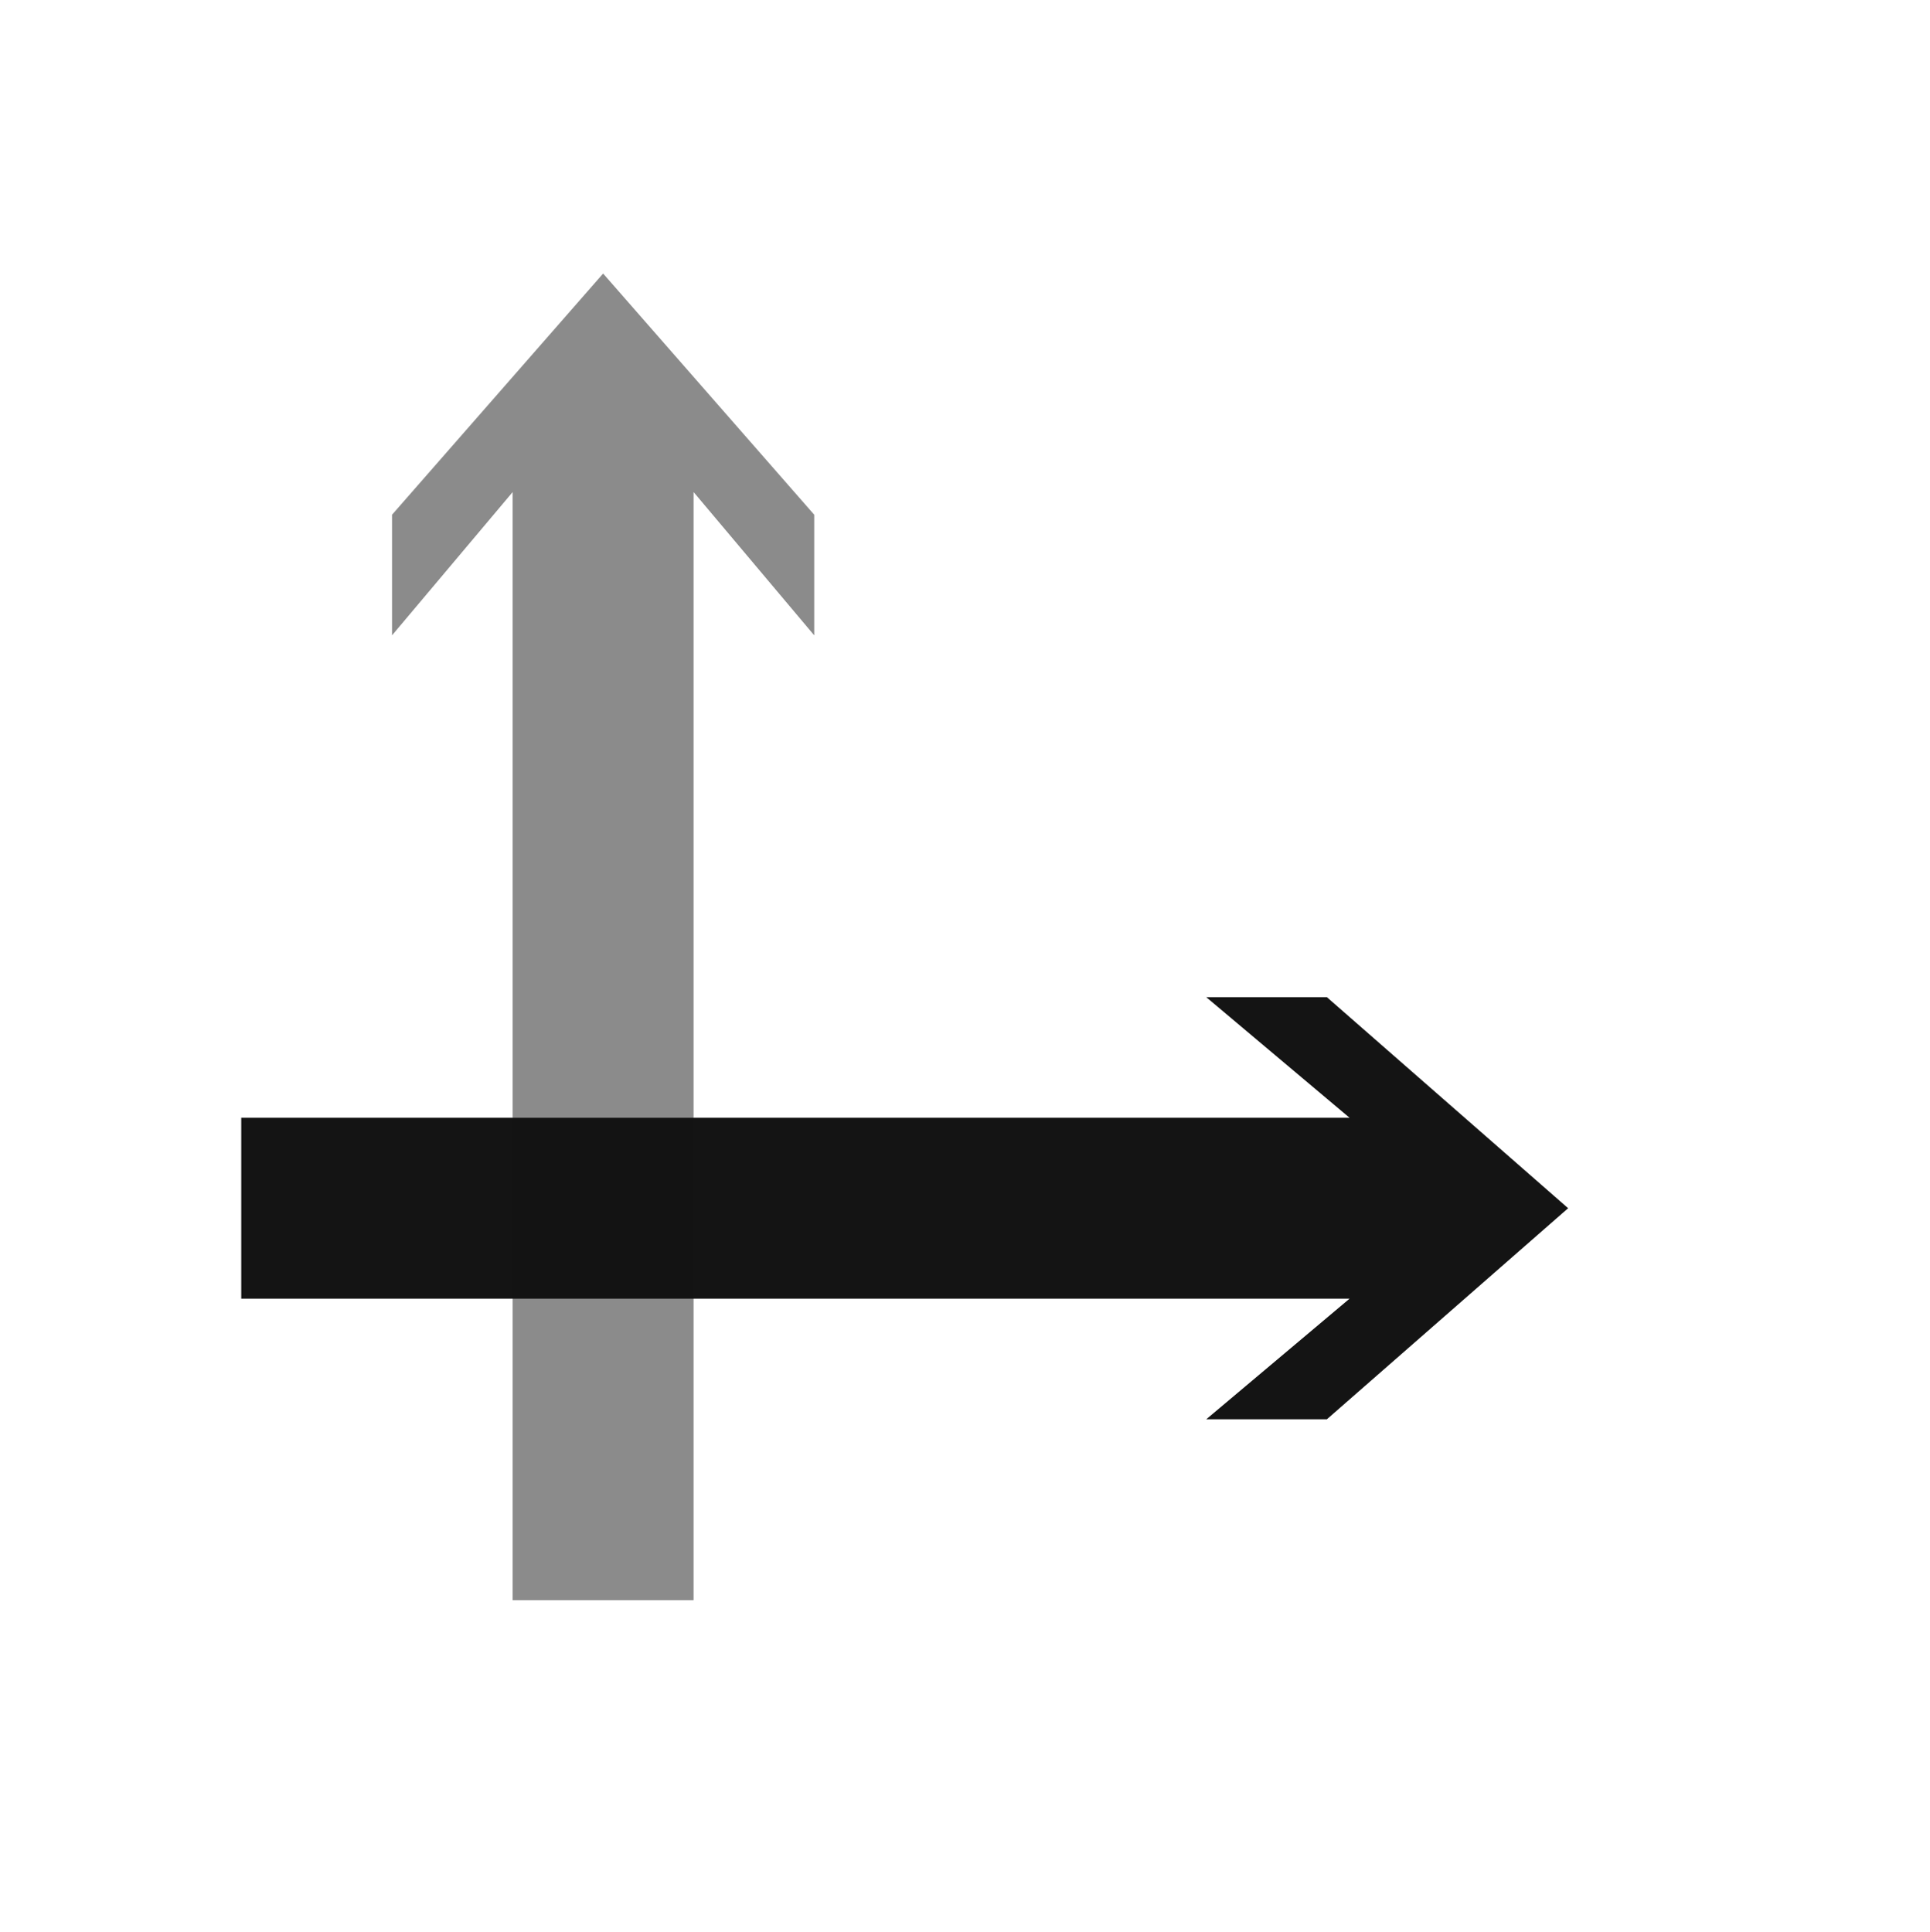 <?xml version="1.0" encoding="UTF-8" standalone="no"?>
<!-- Created with Inkscape (http://www.inkscape.org/) -->

<svg
   xmlns:dc="http://purl.org/dc/elements/1.1/"
   xmlns:cc="http://creativecommons.org/ns#"
   xmlns:rdf="http://www.w3.org/1999/02/22-rdf-syntax-ns#"
   xmlns:svg="http://www.w3.org/2000/svg"
   xmlns="http://www.w3.org/2000/svg"
   xmlns:sodipodi="http://sodipodi.sourceforge.net/DTD/sodipodi-0.dtd"
   xmlns:inkscape="http://www.inkscape.org/namespaces/inkscape"
   sodipodi:docname="view-plot-x-axis-symbolic.svg"
   height="16.018"
   id="svg7384"
   inkscape:version="0.91 r13725"
   version="1.1"
   width="16">
  <sodipodi:namedview
     inkscape:bbox-paths="false"
     bordercolor="#666666"
     borderopacity="1"
     inkscape:current-layer="layer12"
     inkscape:cx="10.817457"
     inkscape:cy="5.8940371"
     gridtolerance="10"
     inkscape:guide-bbox="true"
     guidetolerance="10"
     id="namedview88"
     inkscape:object-nodes="false"
     inkscape:object-paths="false"
     objecttolerance="10"
     pagecolor="#555753"
     inkscape:pageopacity="1"
     inkscape:pageshadow="2"
     showborder="false"
     showgrid="true"
     showguides="false"
     inkscape:snap-bbox="true"
     inkscape:snap-bbox-midpoints="false"
     inkscape:snap-global="true"
     inkscape:snap-grids="true"
     inkscape:snap-nodes="false"
     inkscape:snap-others="false"
     inkscape:snap-to-guides="true"
     inkscape:window-height="812"
     inkscape:window-maximized="0"
     inkscape:window-width="1248"
     inkscape:window-x="1343"
     inkscape:window-y="181"
     inkscape:zoom="26.551091">
    <inkscape:grid
       empspacing="2"
       enabled="true"
       id="grid4866"
       snapvisiblegridlinesonly="true"
       spacingx="1px"
       spacingy="1px"
       type="xygrid"
       visible="true" />
  </sodipodi:namedview>
  <title
     id="title9167">Gnome Symbolic Icon Theme</title>
  <defs
     id="defs7386" />
  <g
     inkscape:groupmode="layer"
     id="layer9"
     inkscape:label="status"
     style="display:inline"
     transform="translate(-360,-766)" />
  <g
     inkscape:groupmode="layer"
     id="layer10"
     inkscape:label="devices"
     transform="translate(-360,-766)" />
  <g
     inkscape:groupmode="layer"
     id="layer11"
     inkscape:label="apps"
     transform="translate(-360,-766)" />
  <g
     inkscape:groupmode="layer"
     id="layer13"
     inkscape:label="places"
     transform="translate(-360,-766)" />
  <g
     inkscape:groupmode="layer"
     id="layer14"
     inkscape:label="mimetypes"
     transform="translate(-360,-766)" />
  <g
     inkscape:groupmode="layer"
     id="layer15"
     inkscape:label="emblems"
     style="display:inline"
     transform="translate(-360,-766)" />
  <g
     inkscape:groupmode="layer"
     id="g71291"
     inkscape:label="emotes"
     style="display:inline"
     transform="translate(-360,-766)" />
  <g
     inkscape:groupmode="layer"
     id="g4953"
     inkscape:label="categories"
     style="display:inline"
     transform="translate(-360,-766)" />
  <g
     inkscape:groupmode="layer"
     id="layer12"
     inkscape:label="actions"
     style="display:inline"
     transform="translate(-360,-766)">
    <path
       style="fill:#141414;fill-opacity:1;fill-rule:evenodd;stroke:none;stroke-width:1px;stroke-linecap:butt;stroke-linejoin:miter;stroke-opacity:1"
       d="m 370,774.268 c 0.396,0.333 0.792,0.667 1.188,1 -3.062,0 -6.125,0 -9.188,0 0,0.5 0,1 0,1.5 3.062,0 6.125,0 9.188,0 -0.396,0.333 -0.792,0.667 -1.188,1 0.333,0 0.667,0 1,0 0.667,-0.583 1.333,-1.167 2,-1.75 -0.667,-0.583 -1.333,-1.167 -2,-1.75 -0.333,0 -0.667,0 -1,0 z"
       id="path4147"
       inkscape:connector-curvature="0" />
    <path
       inkscape:connector-curvature="0"
       id="path10705"
       d="m 363.25,771.268 c 0.333,-0.396 0.667,-0.792 1,-1.188 0,3.062 0,6.125 0,9.188 0.5,0 1,0 1.5,0 0,-3.062 0,-6.125 0,-9.188 0.333,0.396 0.667,0.792 1,1.188 0,-0.333 0,-0.667 0,-1 -0.583,-0.667 -1.167,-1.333 -1.75,-2 -0.583,0.667 -1.167,1.333 -1.75,2 0,0.333 0,0.667 0,1 z"
       style="fill:#141414;fill-opacity:0.49;fill-rule:evenodd;stroke:none;stroke-width:1px;stroke-linecap:butt;stroke-linejoin:miter;stroke-opacity:1" />
  </g>
</svg>

